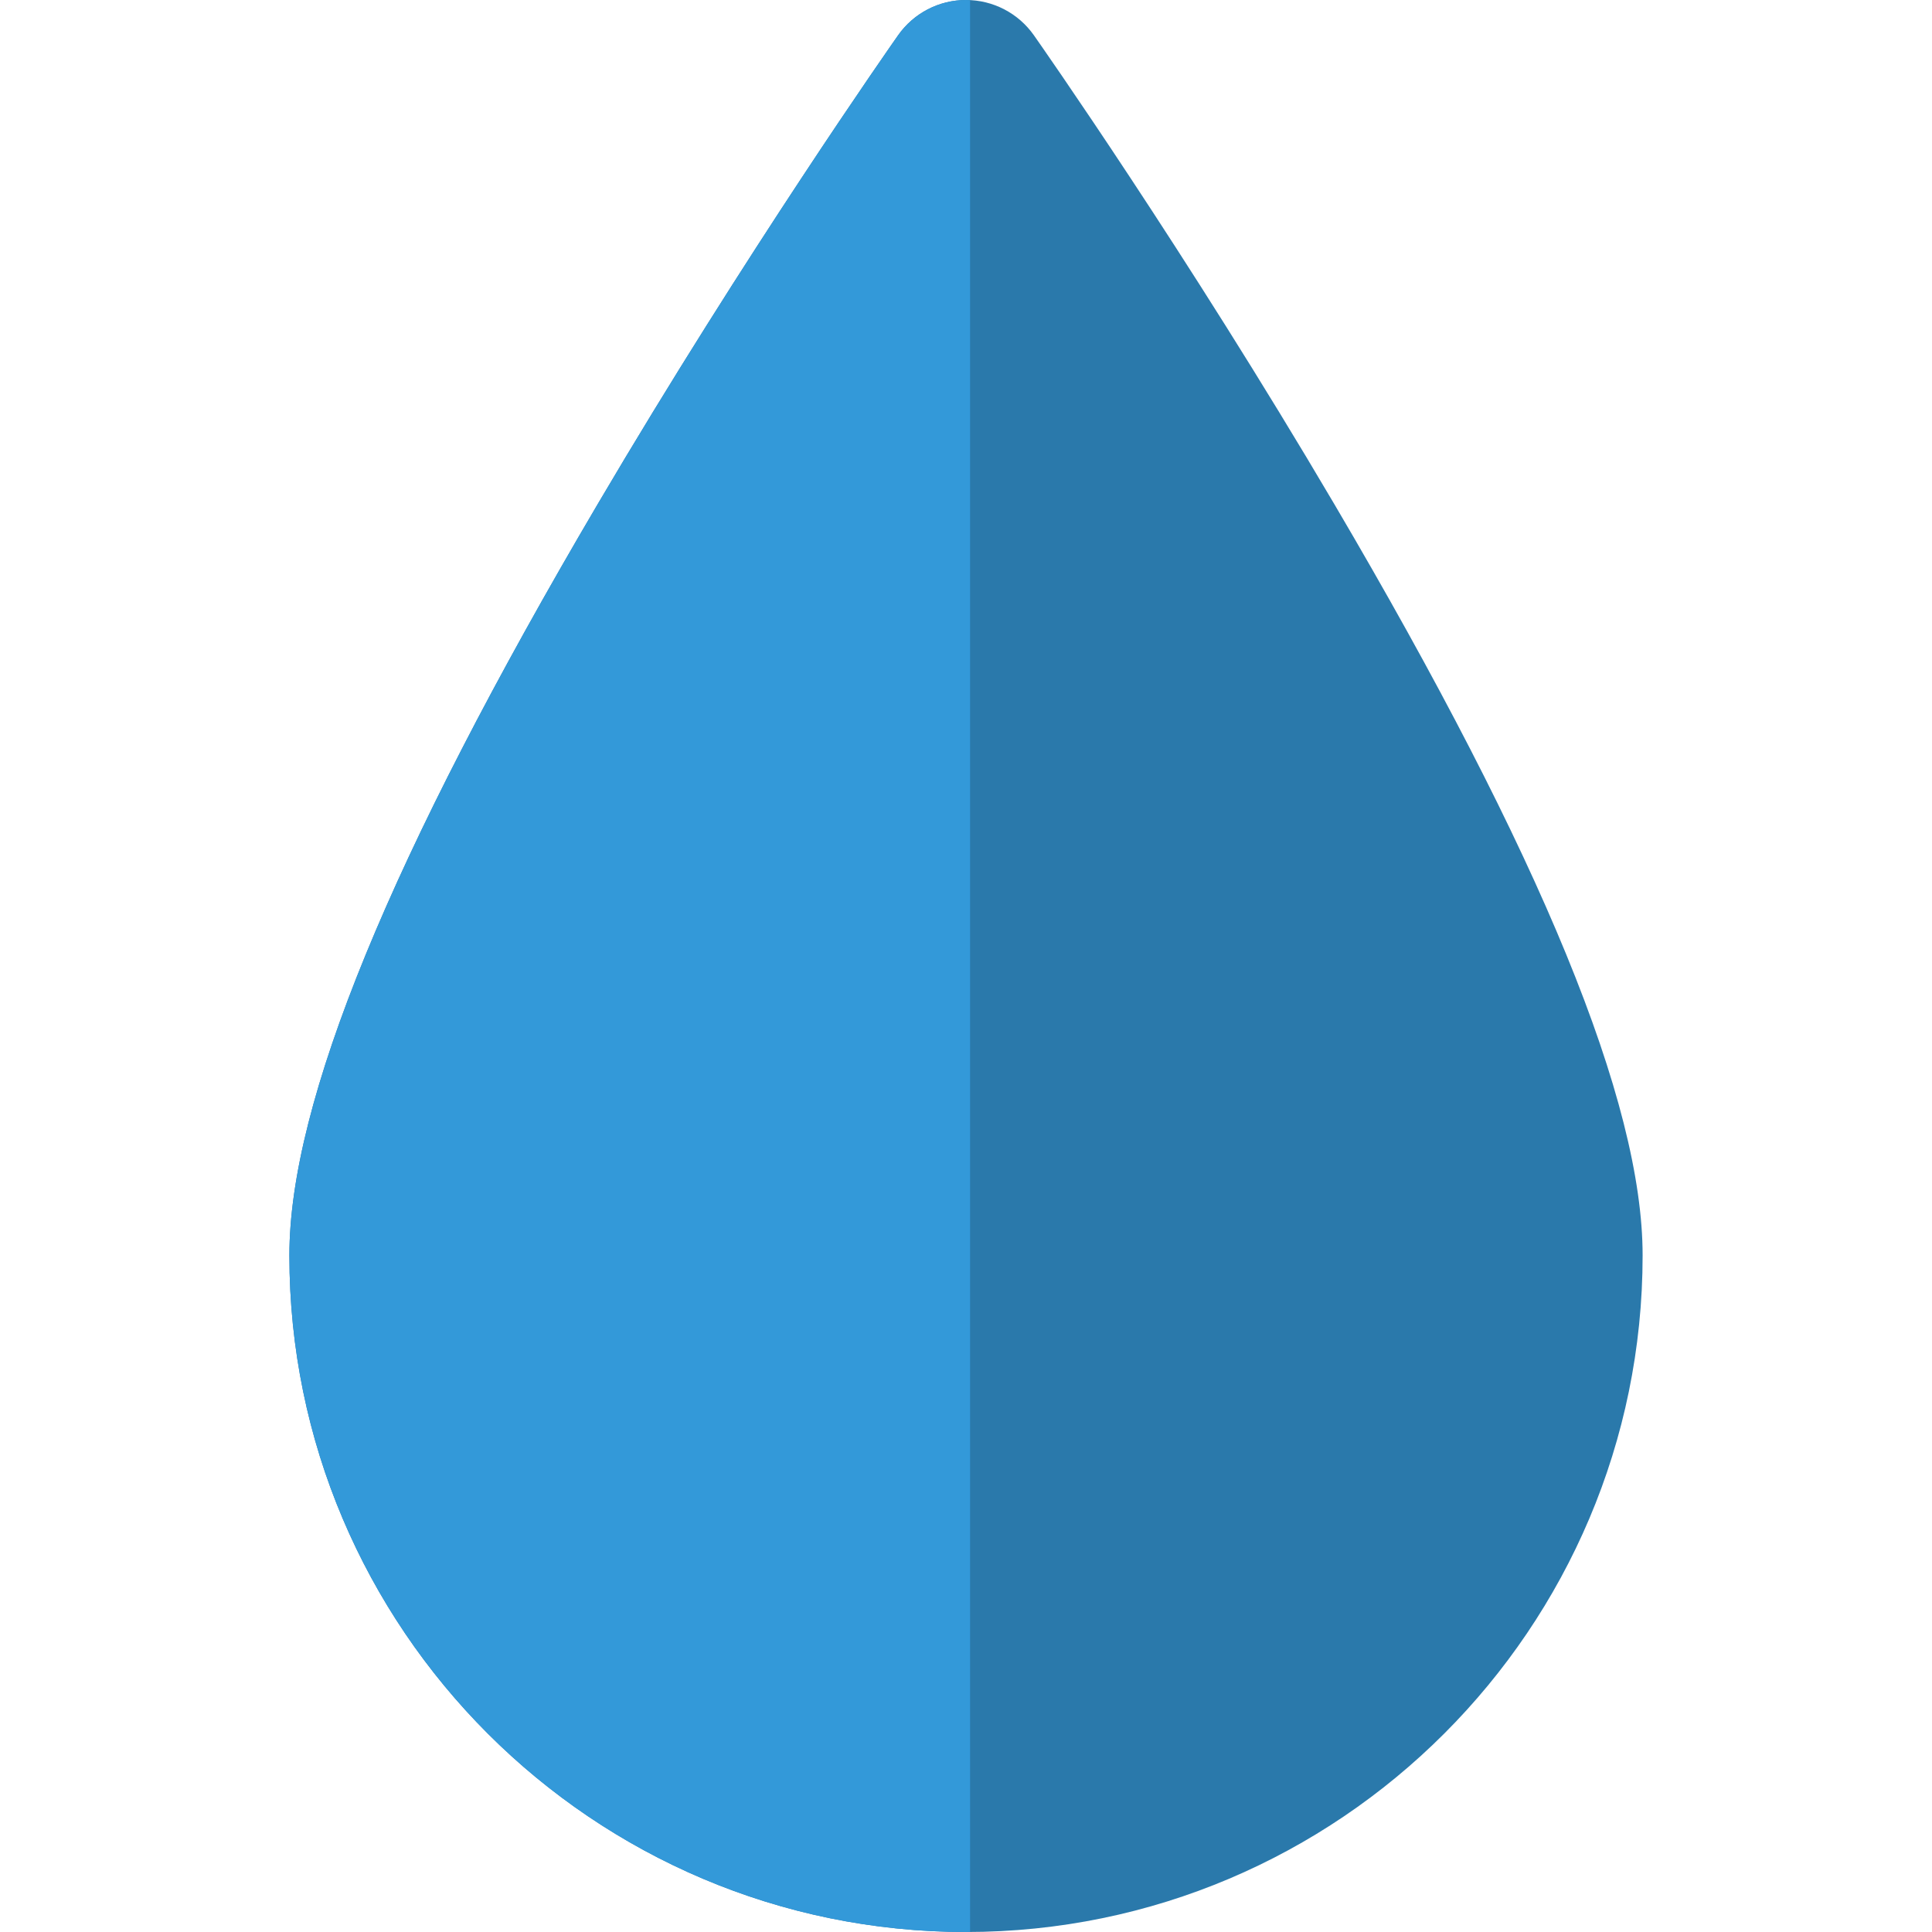 <?xml version="1.0" encoding="UTF-8" standalone="no"?>
<svg
   xmlns:dc="http://purl.org/dc/elements/1.1/"
   xmlns:cc="http://creativecommons.org/ns#"
   xmlns:rdf="http://www.w3.org/1999/02/22-rdf-syntax-ns#"
   xmlns:svg="http://www.w3.org/2000/svg"
   xmlns="http://www.w3.org/2000/svg"
   xml:space="preserve"
   style="enable-background:new 0 0 512 512;"
   viewBox="0 0 512 512"
   y="0px"
   x="0px"
   id="Layer_1"
   version="1.1">


  <defs id="defs41" />

     <path
     id="path3"
     d="M353.613,133.606c-39.327-66.81-77.99-121.944-79.618-124.258C269.876,3.487,263.163,0,256.001,0  c-7.163,0-13.875,3.487-17.994,9.347c-1.626,2.314-40.291,57.448-79.618,124.258C103.415,226.999,76.69,292.12,76.69,332.691  C76.69,431.563,157.128,512,256.001,512S435.31,431.563,435.31,332.691C435.31,292.12,408.587,226.997,353.613,133.606z"
     style="fill:#2A79AB;" />
     <path
     id="path5"
     d="M257.086,0.066C256.724,0.048,256.366,0,256.001,0c-7.161,0-13.875,3.487-17.994,9.347  c-1.626,2.314-40.291,57.448-79.618,124.258C103.415,226.999,76.69,292.12,76.69,332.691C76.69,431.563,157.128,512,256.001,512  c0.362,0,0.723-0.012,1.085-0.013V0.066z"
     style="fill:#3399D9;" />
</svg>